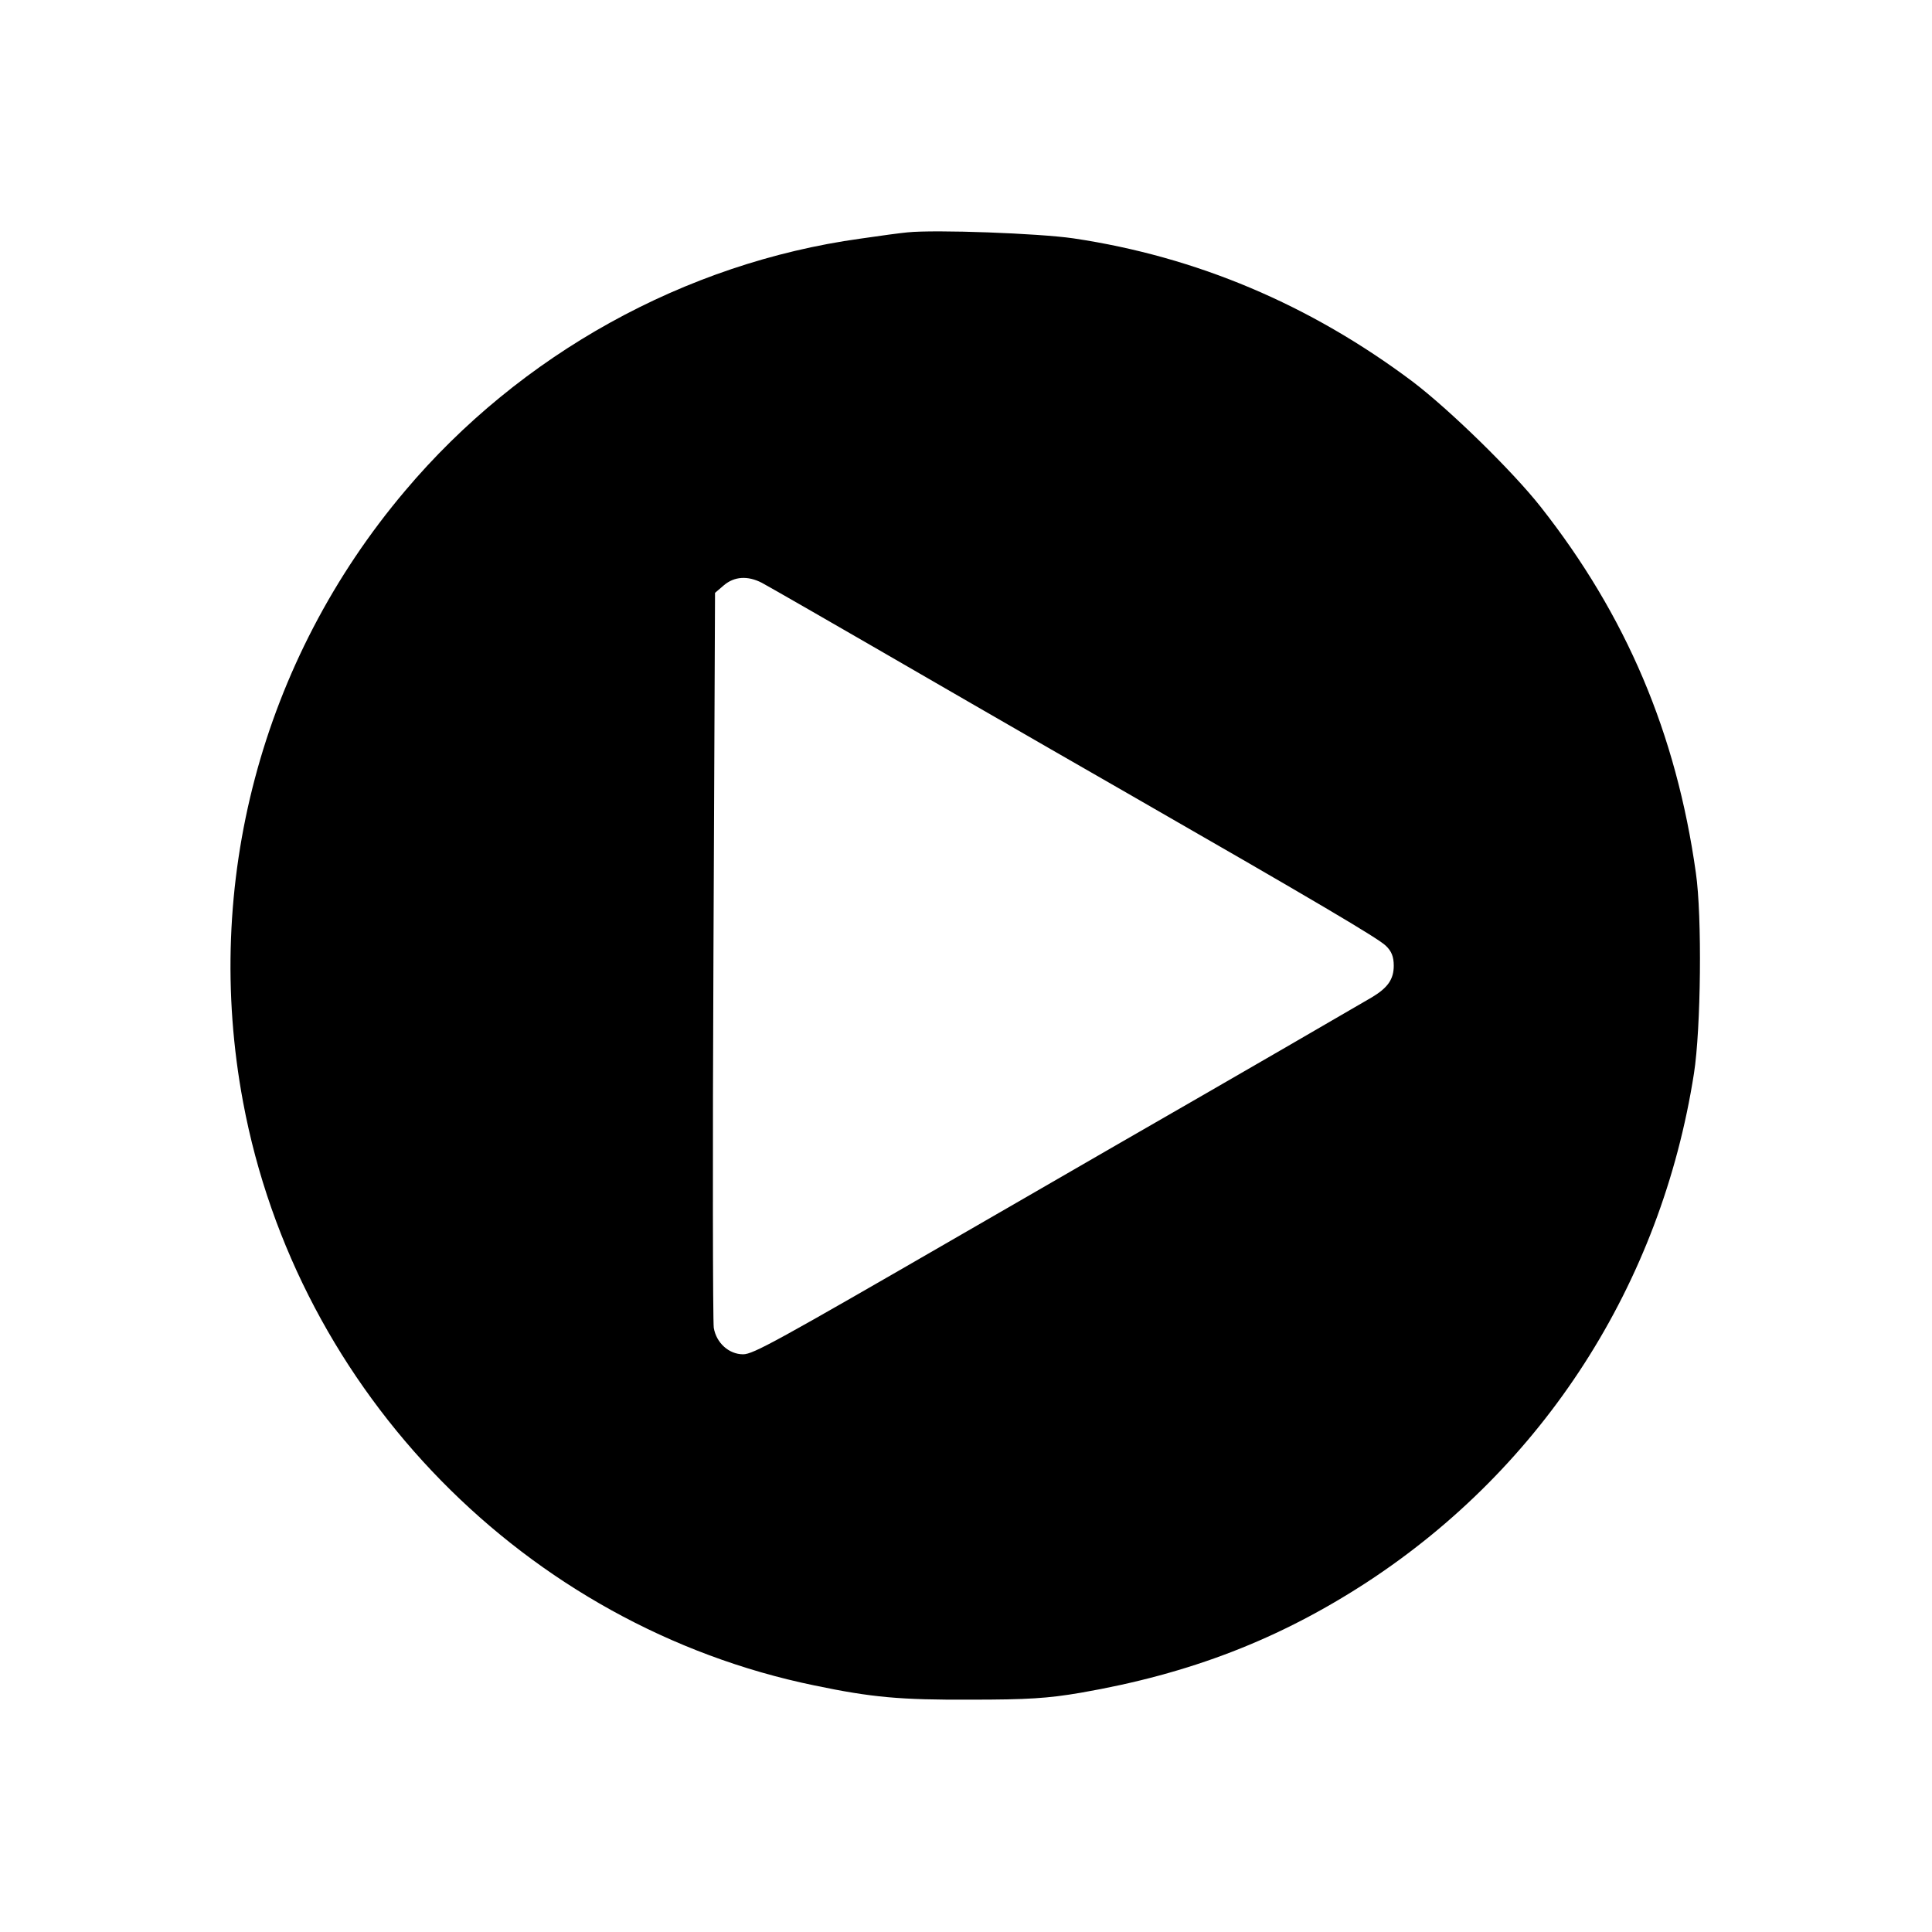 <?xml version="1.0" standalone="no"?>
<!DOCTYPE svg PUBLIC "-//W3C//DTD SVG 20010904//EN"
 "http://www.w3.org/TR/2001/REC-SVG-20010904/DTD/svg10.dtd">
<svg version="1.0" xmlns="http://www.w3.org/2000/svg"
 width="612pt" height="612pt" viewBox="0 0 612 612"
 preserveAspectRatio="xMidYMid meet">

<g transform="translate(0,612) scale(0.1,-0.1)"
fill="#000000" stroke="none">
<path d="M2875 5384 c-22 -2 -89 -11 -150 -20 -555 -77 -1077 -366 -1442 -799
-455 -538 -642 -1245 -513 -1936 172 -921 897 -1660 1810 -1848 182 -38 272
-46 495 -45 179 0 244 4 349 22 346 60 628 169 906 350 560 366 932 945 1036
1612 22 141 26 498 6 635 -62 442 -221 816 -492 1160 -90 114 -288 307 -405
396 -325 244 -685 396 -1075 454 -110 16 -437 28 -525 19z m-462 -1110 c31
-17 159 -90 667 -384 140 -81 361 -208 490 -282 599 -344 797 -461 820 -484
18 -17 25 -35 25 -63 0 -43 -19 -70 -69 -100 -46 -27 -437 -254 -806 -466
-179 -103 -399 -231 -490 -283 -590 -341 -664 -382 -696 -382 -45 0 -85 36
-93 84 -3 22 -4 554 -1 1183 l5 1145 28 24 c33 28 75 31 120 8z"/>
</g>
</svg>
